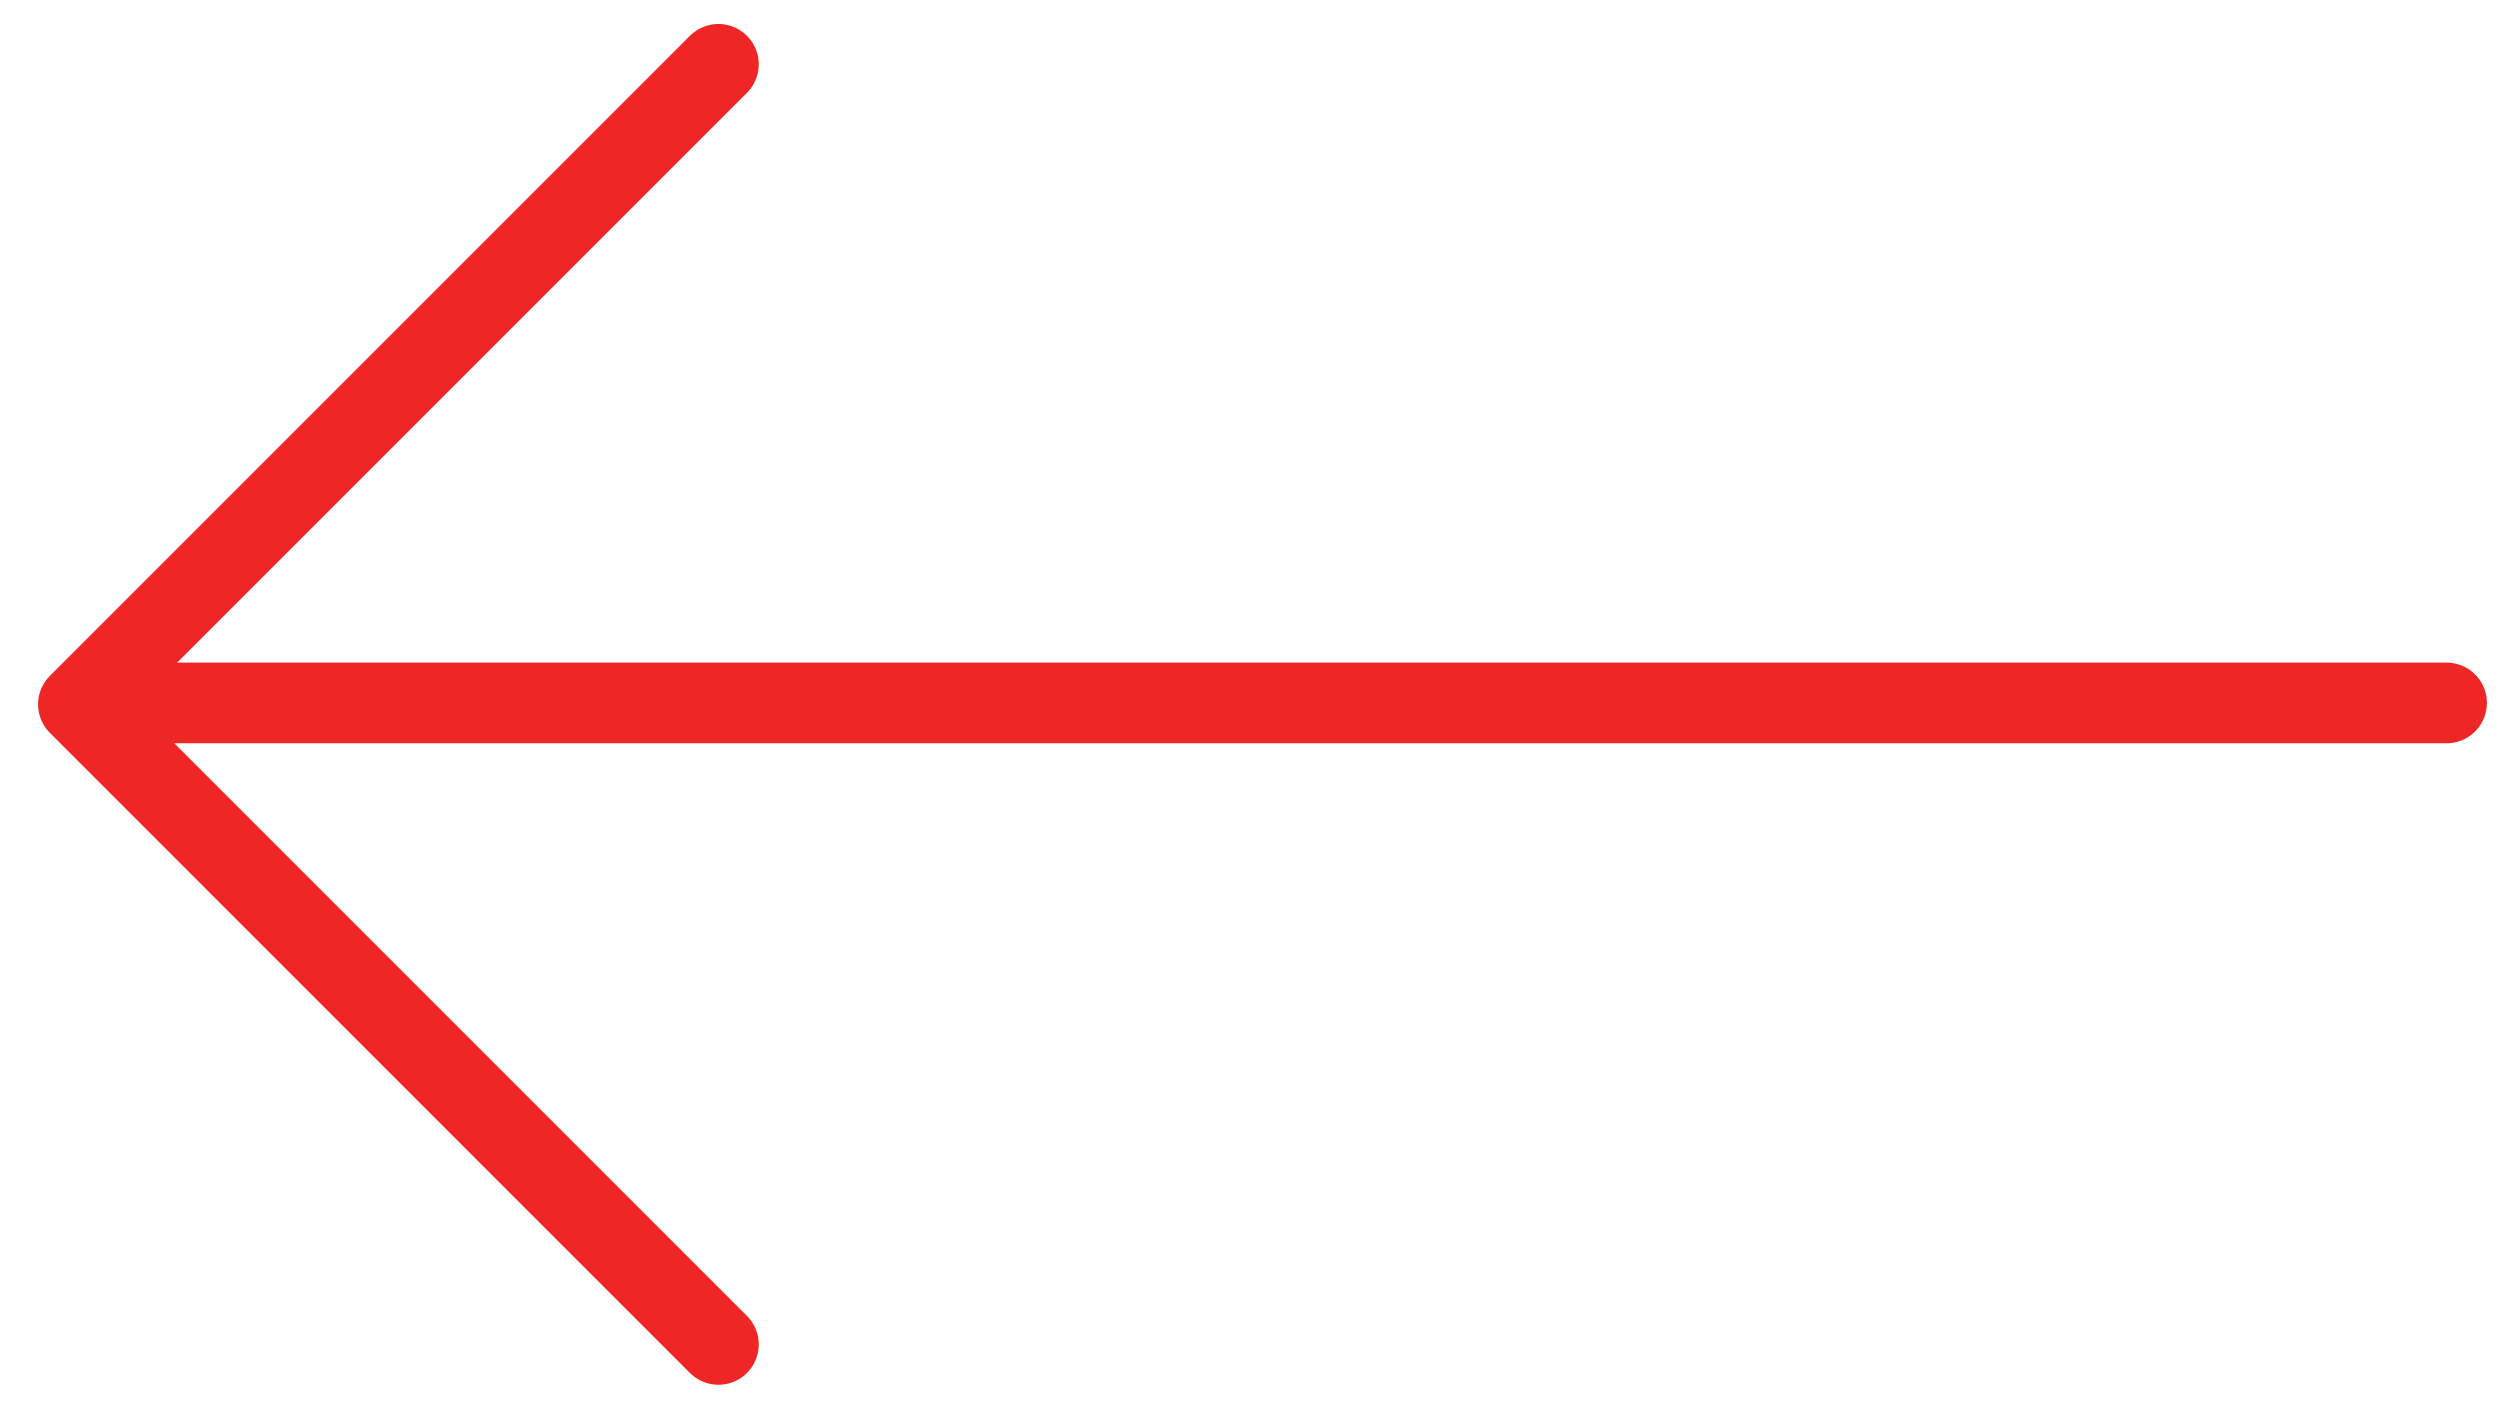 <svg width="62" height="35" viewBox="0 0 62 35" fill="none" xmlns="http://www.w3.org/2000/svg">
<path d="M60.675 17.433L2.445 17.433" stroke="#EE2625" stroke-width="2" stroke-linecap="round" stroke-linejoin="round"/>
<path d="M17.817 1.595L1.944 17.468L17.817 33.342" stroke="#EE2625" stroke-width="2" stroke-linecap="round" stroke-linejoin="round"/>
</svg>
